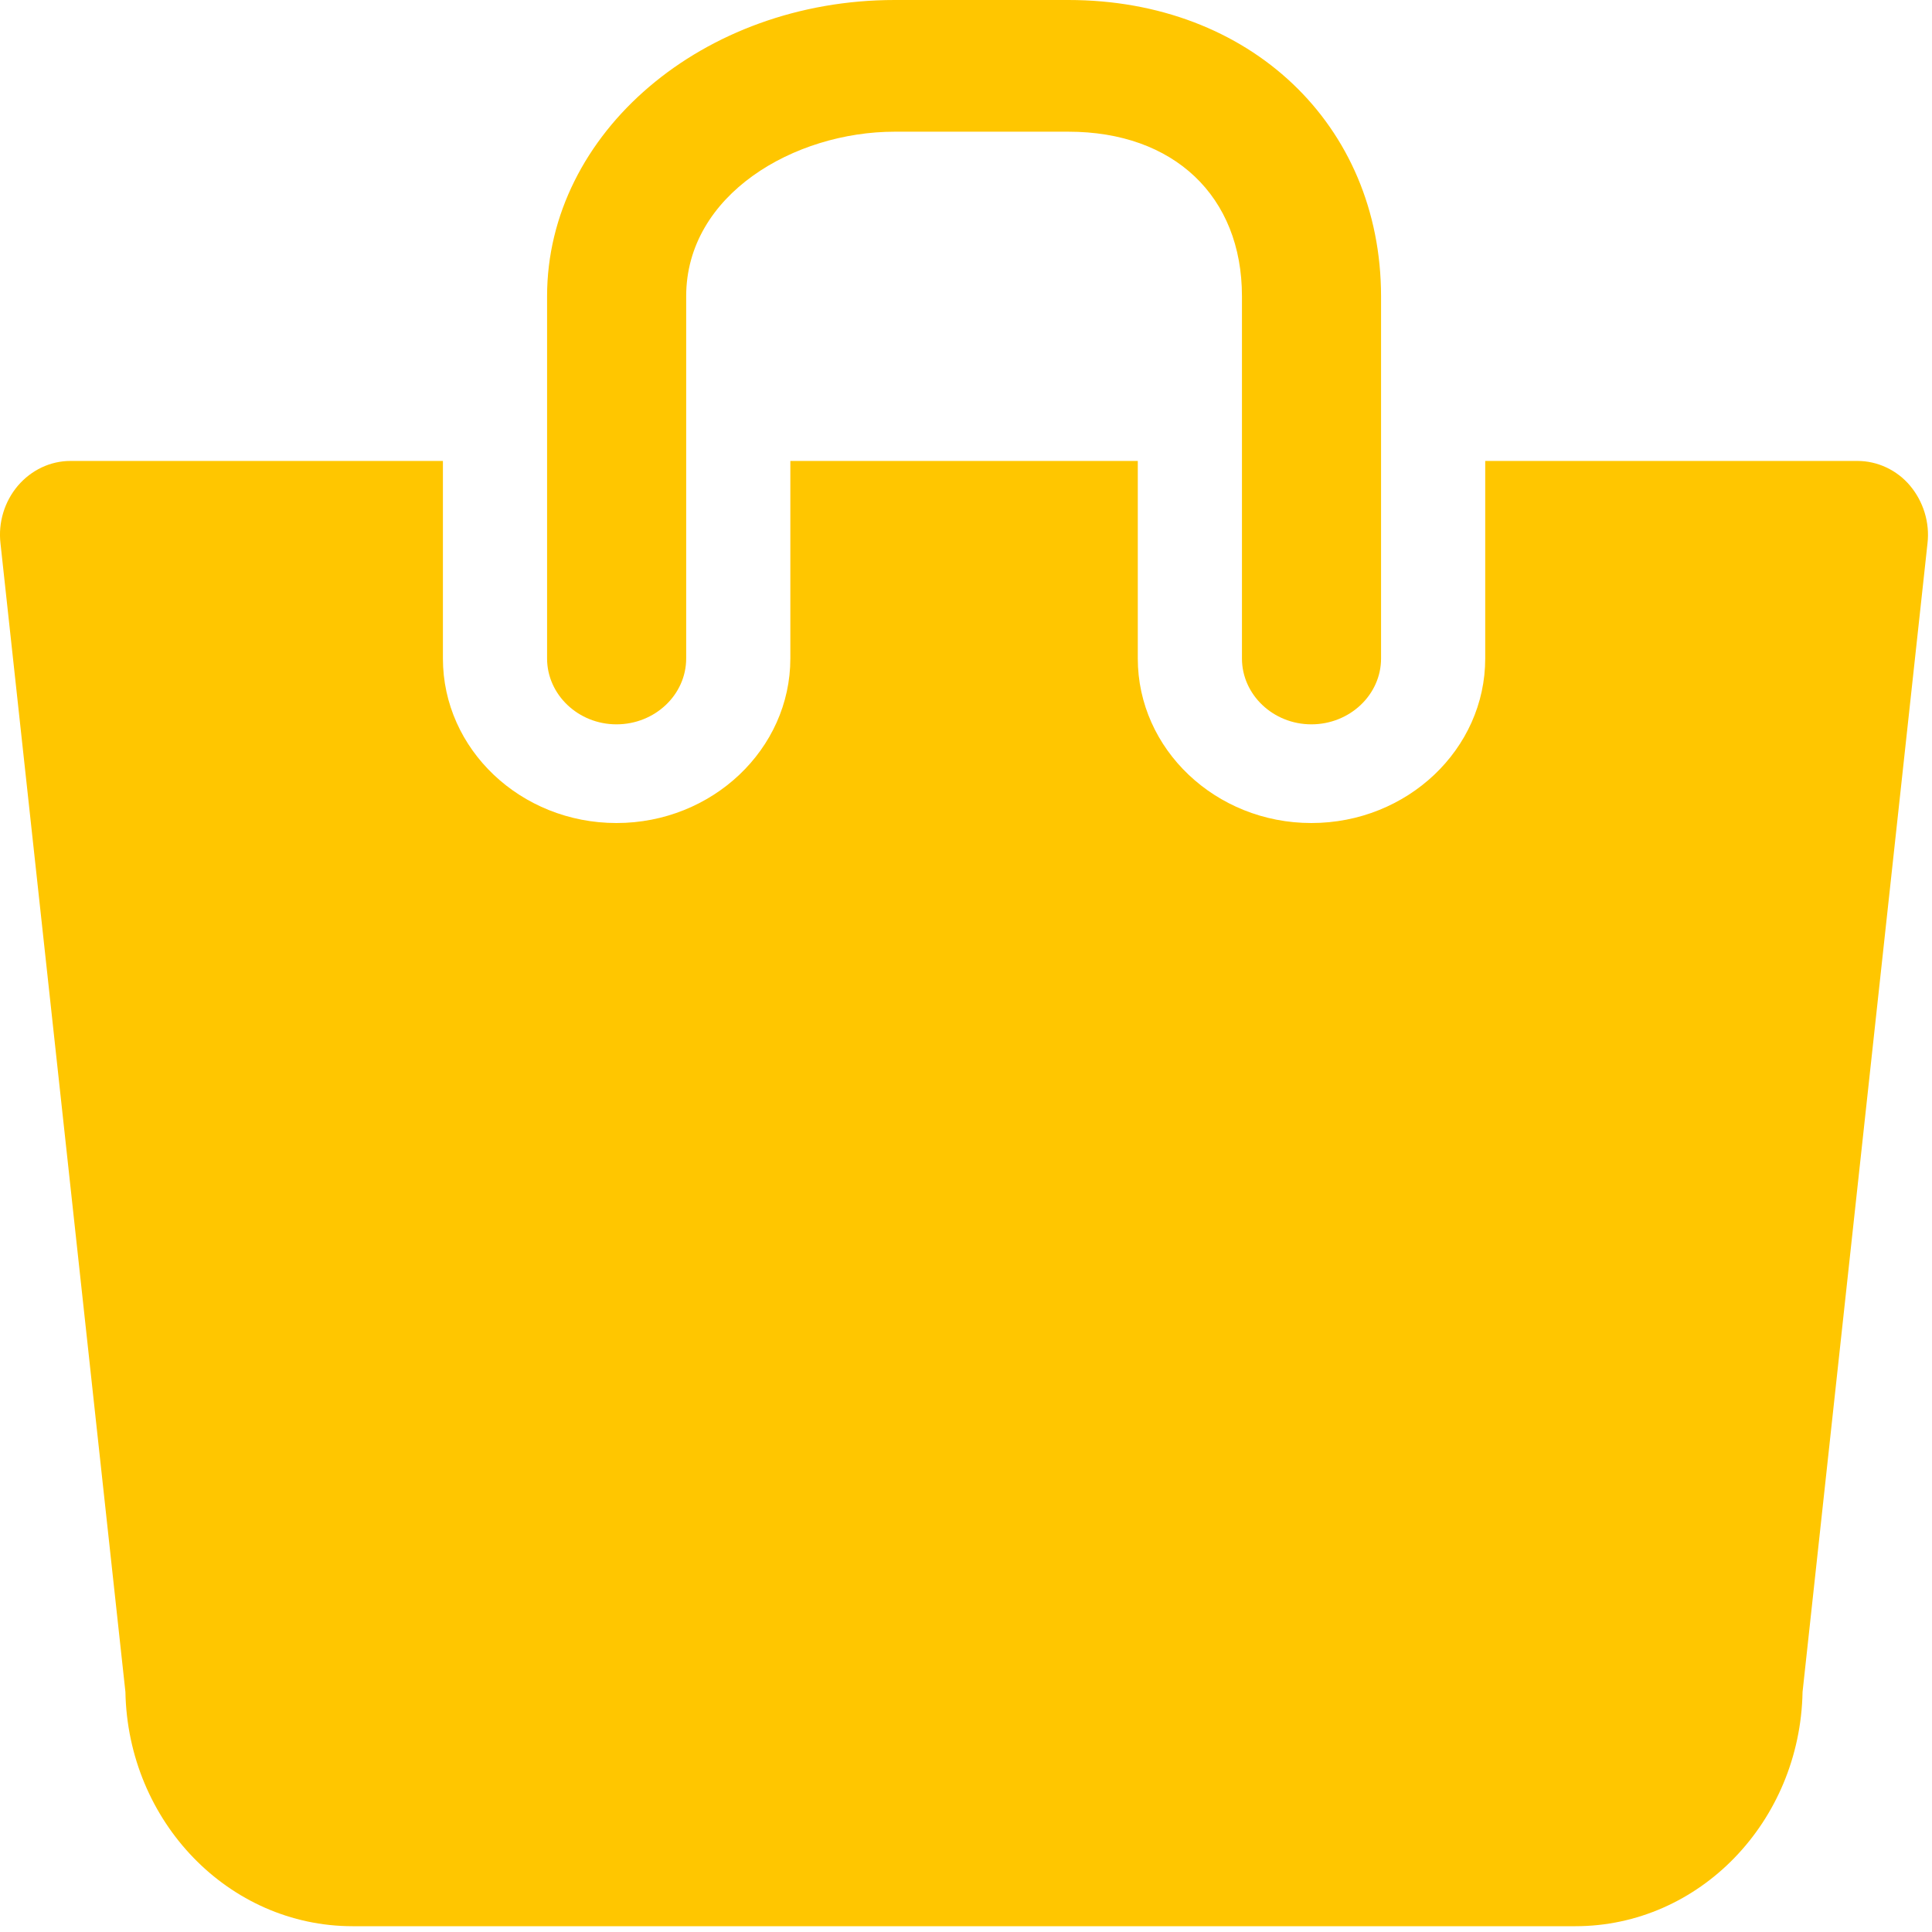 <?xml version="1.0" encoding="utf-8"?>
<!-- Generator: Adobe Illustrator 15.0.0, SVG Export Plug-In . SVG Version: 6.00 Build 0)  -->
<!DOCTYPE svg PUBLIC "-//W3C//DTD SVG 1.1//EN" "http://www.w3.org/Graphics/SVG/1.1/DTD/svg11.dtd">
<svg version="1.1" id="Layer_1" xmlns="http://www.w3.org/2000/svg" xmlns:xlink="http://www.w3.org/1999/xlink" x="0px" y="0px"
	 width="12px" height="12px" viewBox="0 0 12 12" enable-background="new 0 0 12 12" xml:space="preserve">
<g>
	<path  fill="#ffc600" d="M11.864,3.017c-0.082-0.098-0.203-0.154-0.327-0.154H9.225V4.09c0,0.563-0.484,1.022-1.08,1.022
		c-0.594,0-1.078-0.458-1.078-1.022V2.863H4.909V4.09c0,0.563-0.485,1.022-1.08,1.022c-0.595,0-1.078-0.458-1.078-1.022V2.863H0.438
		c-0.125,0-0.243,0.056-0.327,0.154C0.028,3.115-0.012,3.245,0.003,3.375l0.776,7.134c0.015,0.806,0.642,1.455,1.411,1.455h7.595
		c0.77,0,1.396-0.649,1.411-1.455l0.776-7.134C11.987,3.245,11.946,3.115,11.864,3.017z"/>
	<path  fill="#ffc600" d="M3.829,4.499c0.239,0,0.433-0.184,0.433-0.409V1.84c0-0.632,0.672-1.022,1.295-1.022h1.079
		c0.655,0,1.078,0.401,1.078,1.022v2.25c0,0.225,0.194,0.409,0.431,0.409c0.239,0,0.433-0.184,0.433-0.409V1.84
		C8.577,0.773,7.761,0,6.636,0H5.557C4.367,0,3.398,0.826,3.398,1.84v2.25C3.398,4.315,3.592,4.499,3.829,4.499z"/>
</g>
</svg>
